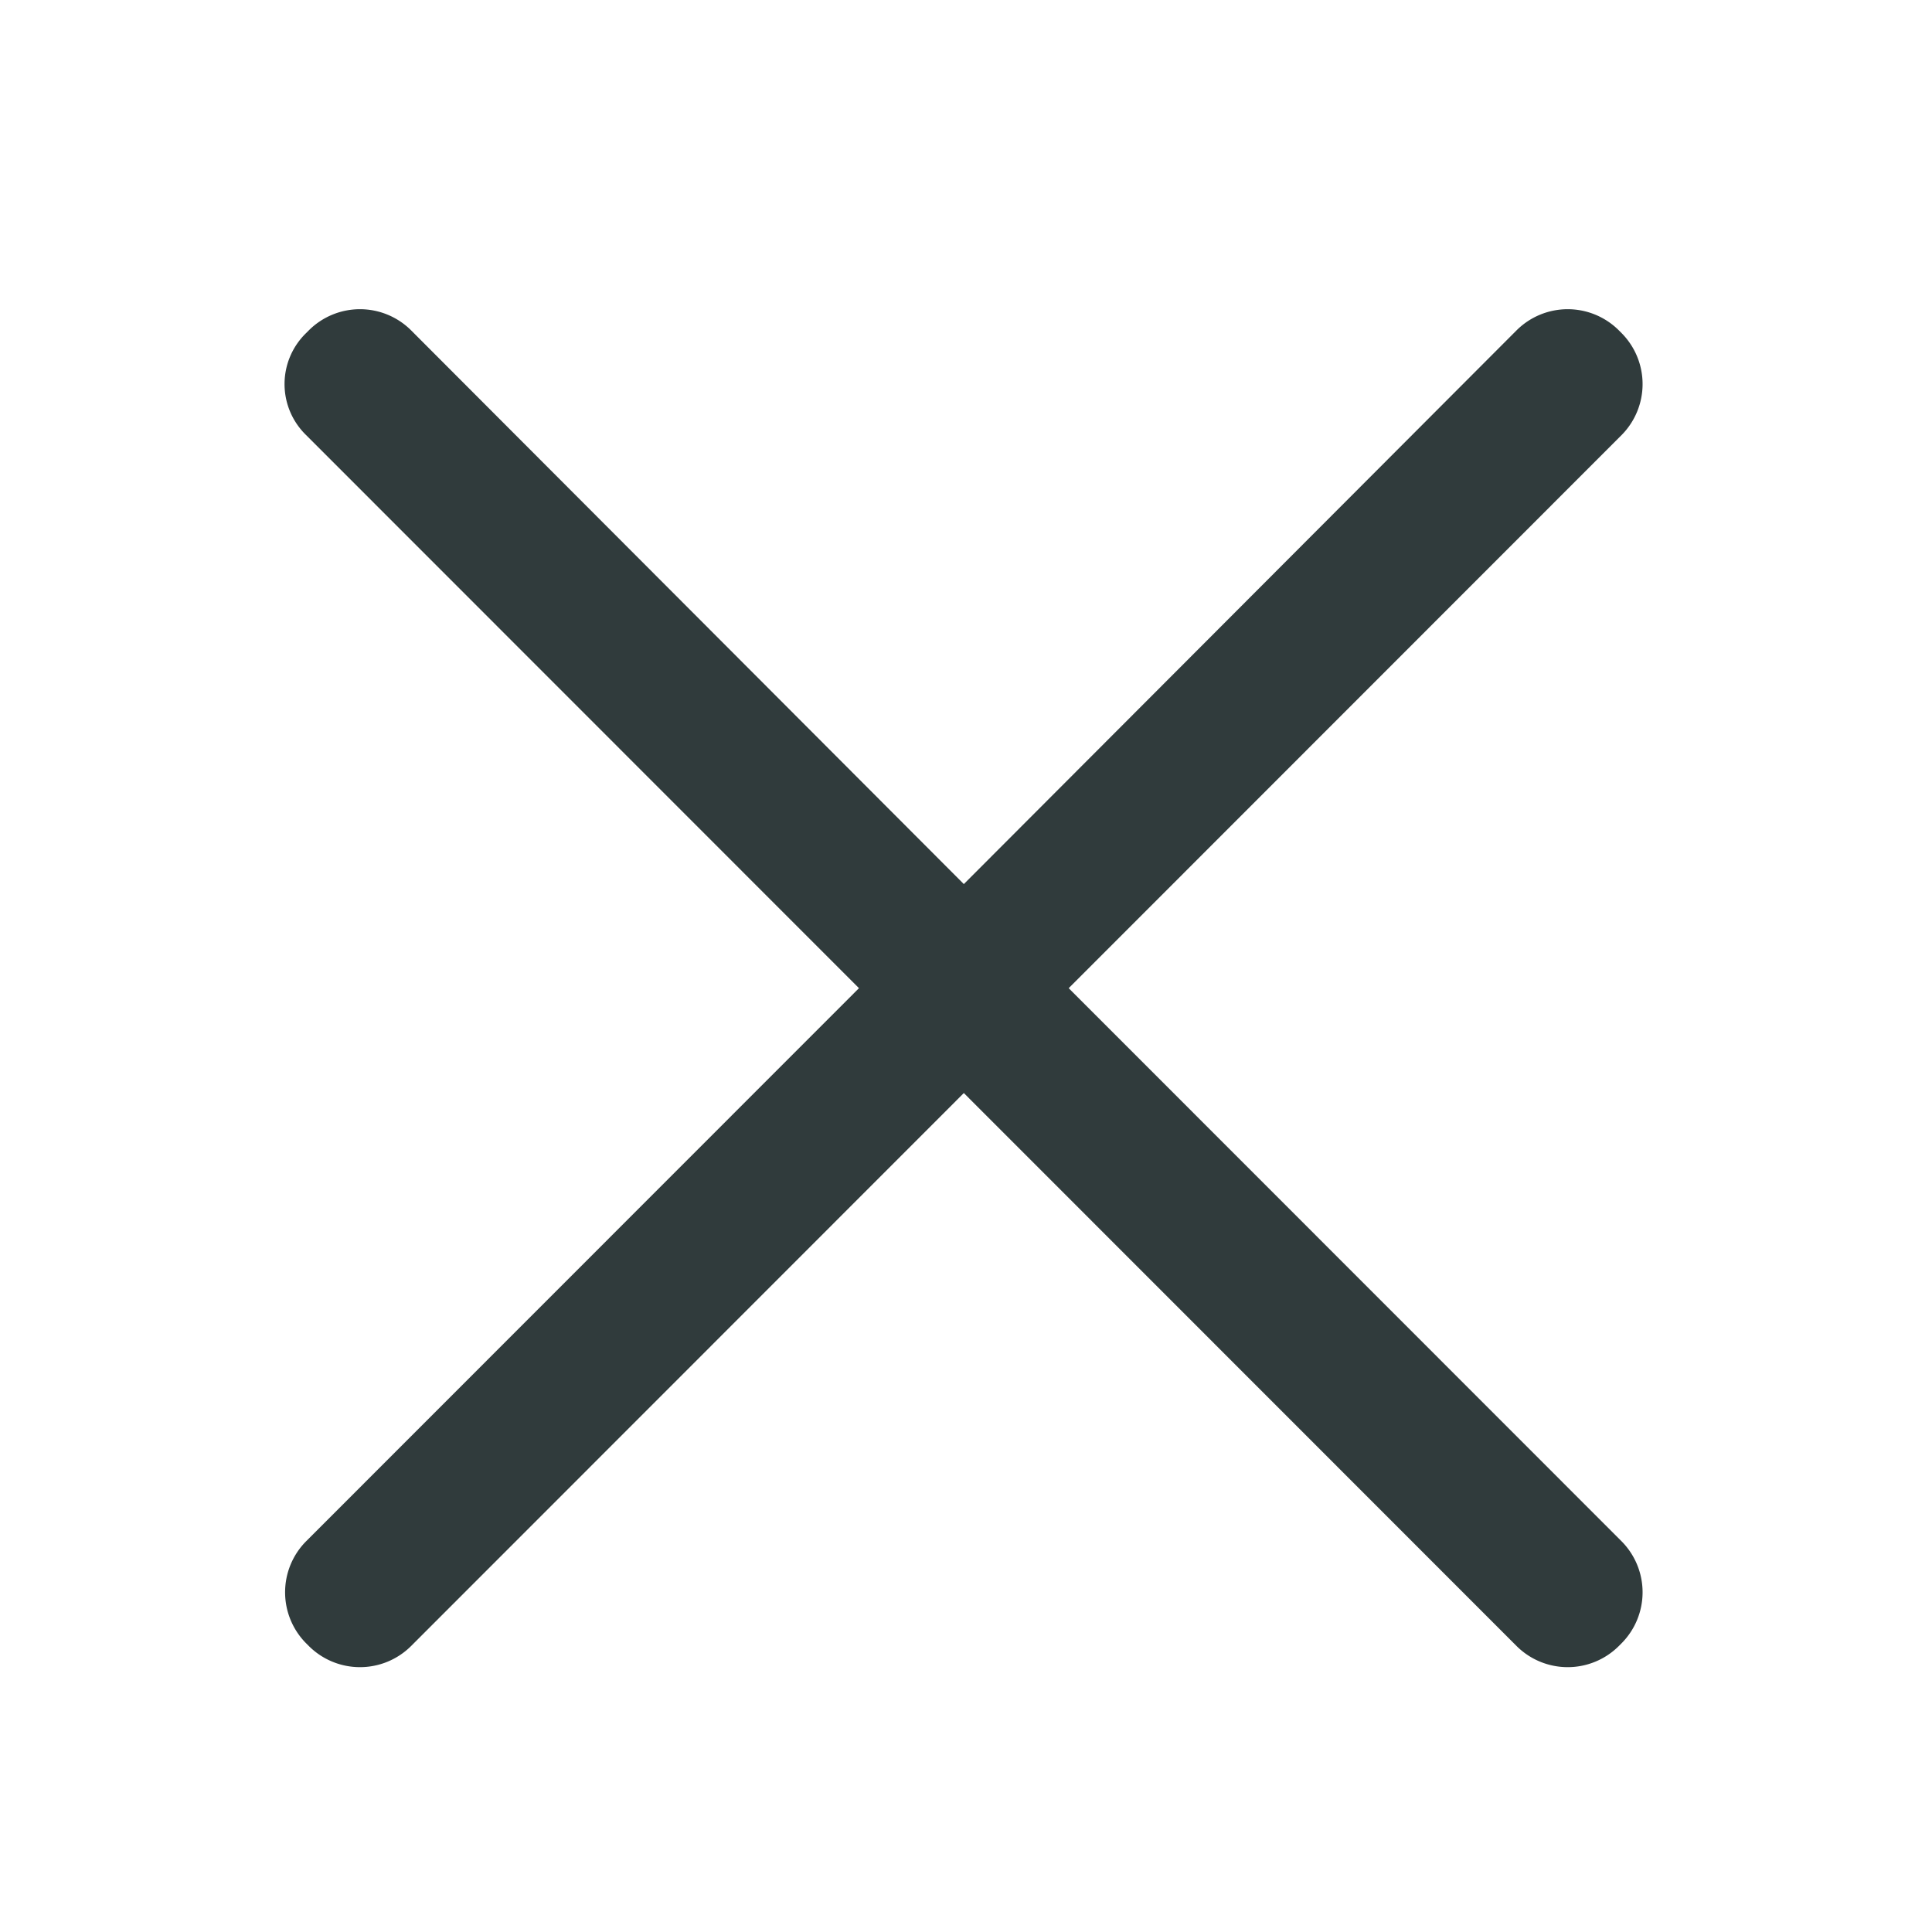 <svg xmlns="http://www.w3.org/2000/svg" width="25" height="25" viewBox="0 0 25 25">
  <defs>
    <style>
      .cls-1 {
        fill: #303b3c;
      }

      .cls-2 {
        fill: none;
      }
    </style>
  </defs>
  <g id="组_345" data-name="组 345" transform="translate(-1468 -214)">
    <path id="关_闭_1_" data-name="关  闭 (1)" class="cls-1" d="M61.091,71.891l7.155-7.158a.937.937,0,0,0,0-1.318l-.039-.039a.937.937,0,0,0-1.318,0l-7.155,7.168-7.155-7.168a.937.937,0,0,0-1.318,0l-.039.039a.92.92,0,0,0,0,1.318l7.155,7.158-7.155,7.158a.937.937,0,0,0,0,1.318l.039.039a.937.937,0,0,0,1.318,0l7.155-7.158,7.155,7.158a.937.937,0,0,0,1.318,0l.039-.039a.937.937,0,0,0,0-1.318Z" transform="translate(1420.738 154.896)"/>
    <rect id="矩形_267" data-name="矩形 267" class="cls-2" width="25" height="25" transform="translate(1468 214)"/>
  </g>
</svg>
